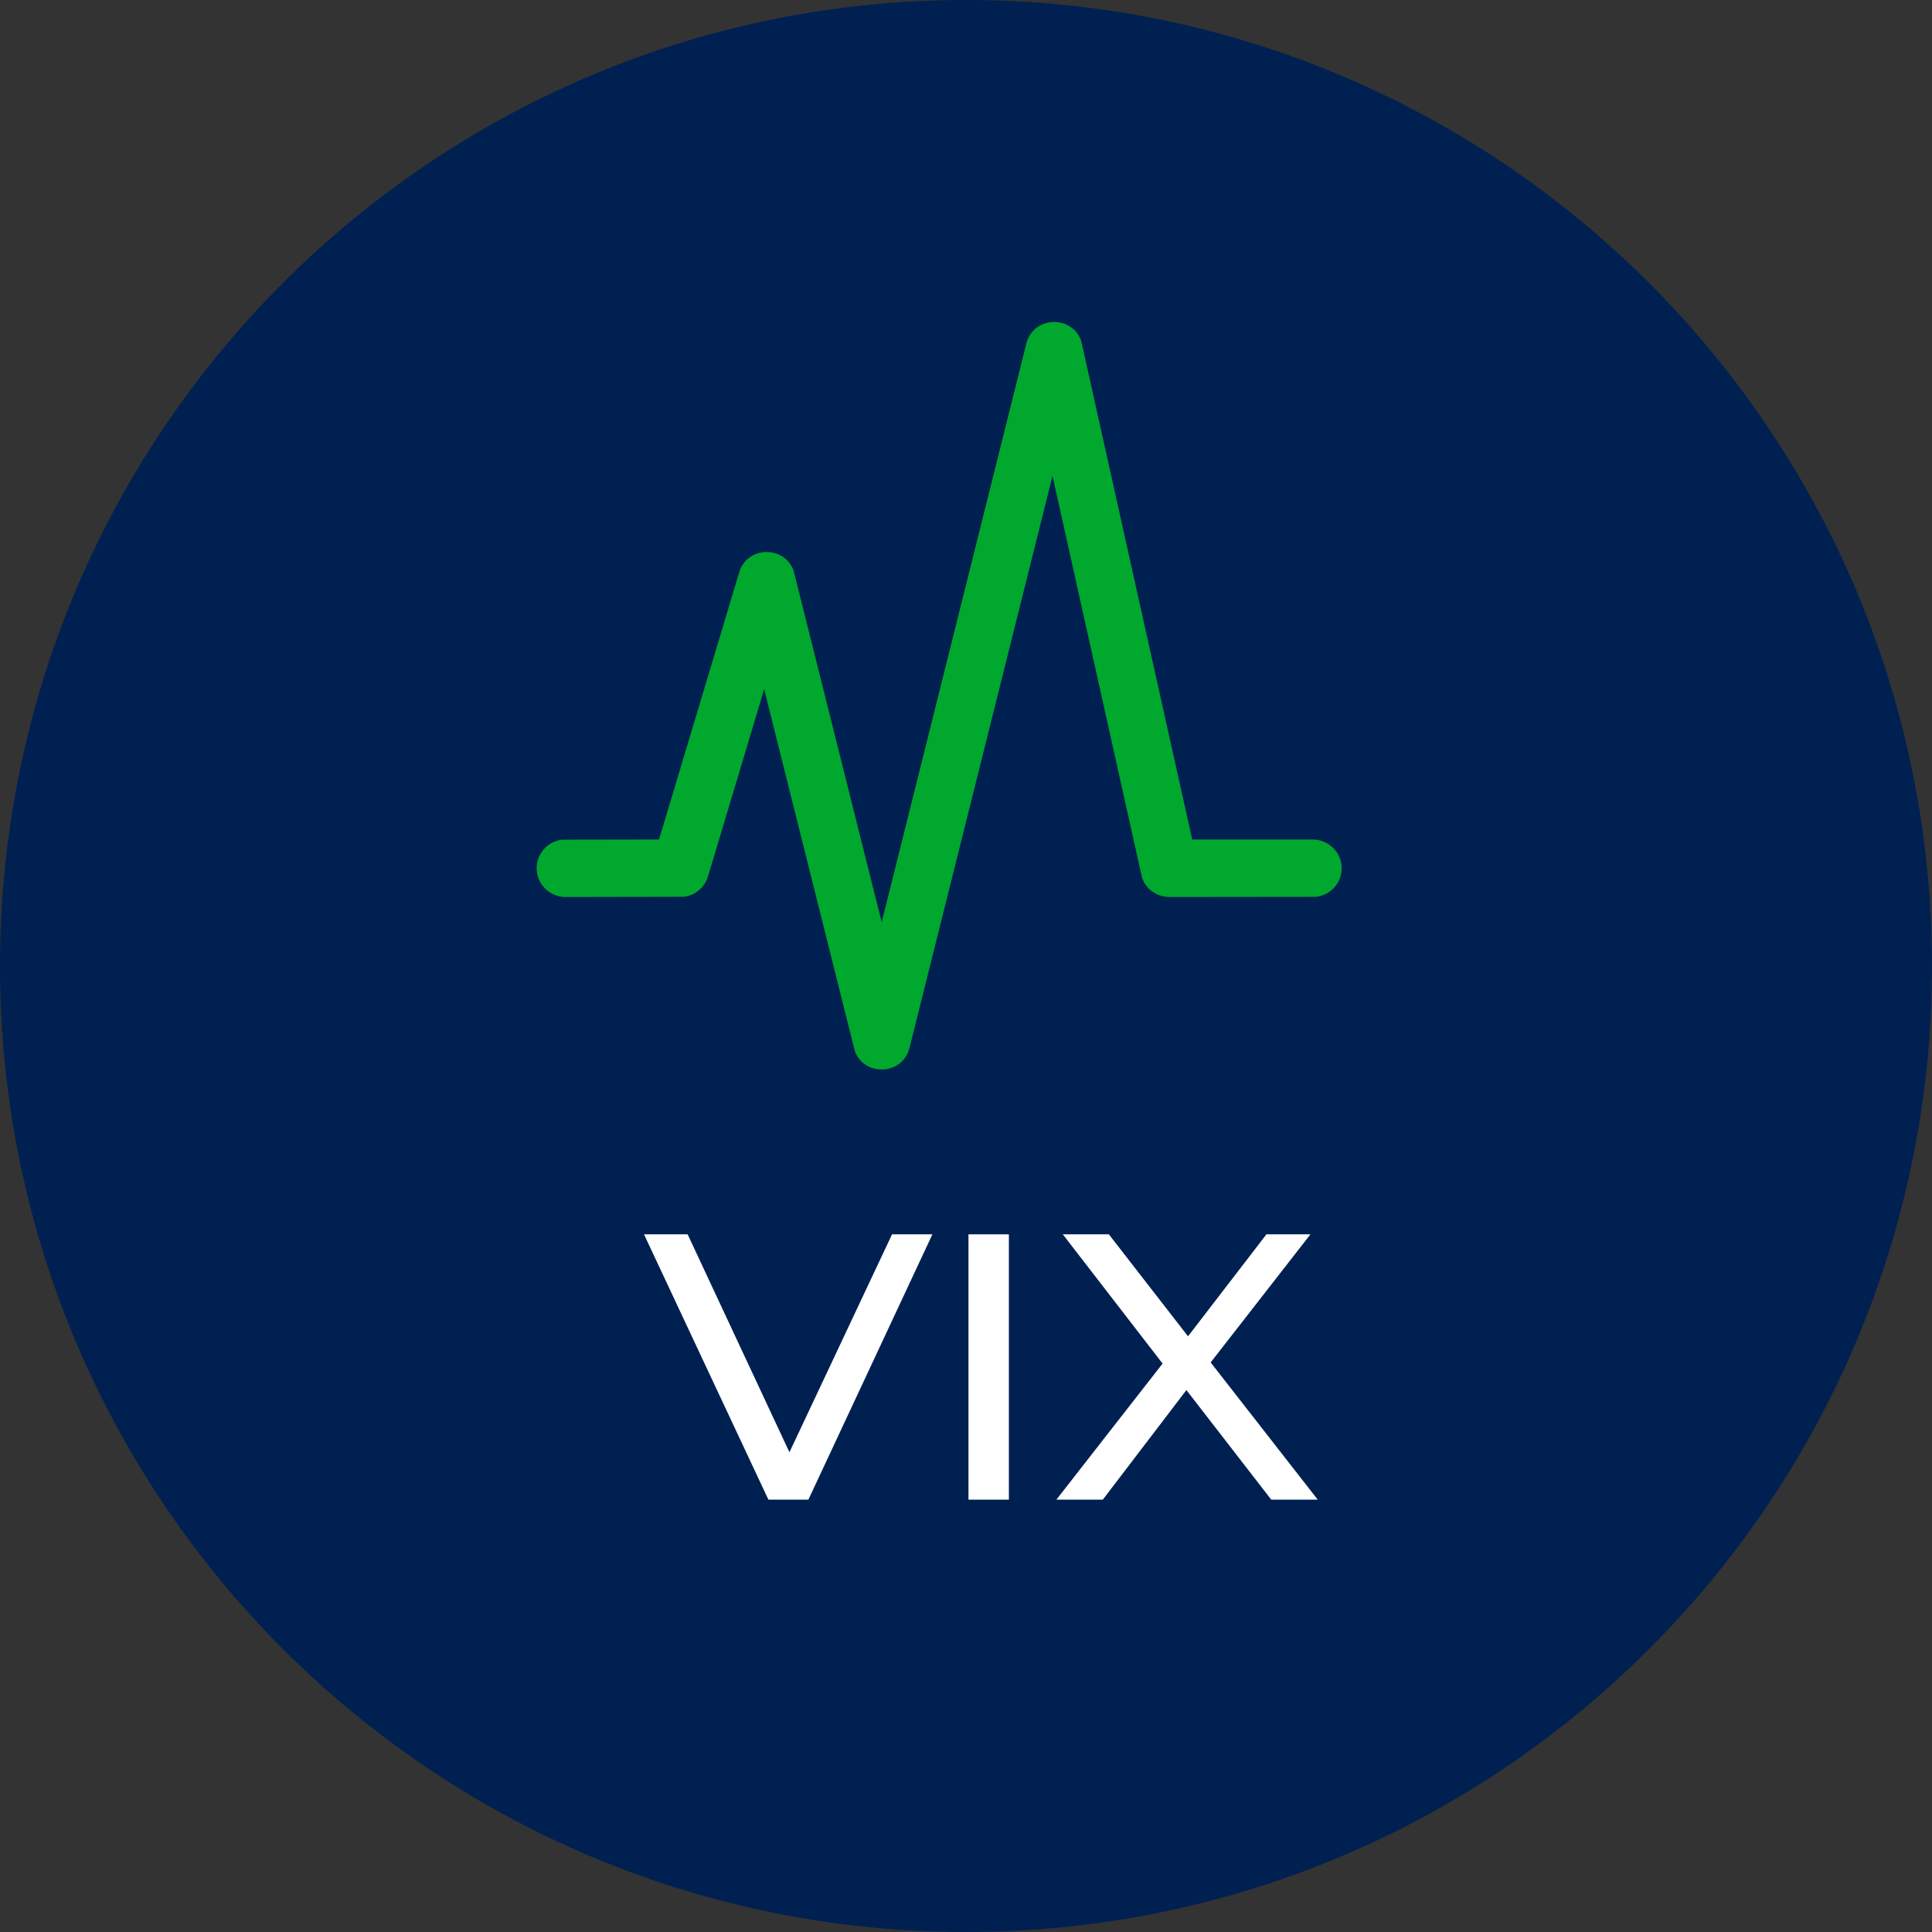 <svg width="36" height="36" viewBox="0 0 36 36" fill="none" xmlns="http://www.w3.org/2000/svg">
<rect x="0" y="0" width="36" height="36" fill="#333333" stroke="none"/>
<g clip-path="url(#clip0_2416_428)">
<path d="M0 18C0 8.059 8.059 0 18 0C27.941 0 36 8.059 36 18C36 27.941 27.941 36 18 36C8.059 36 0 27.941 0 18Z" fill="#002051"/>
<path d="M19.123 6.406C19.255 5.88 19.979 5.868 20.147 6.353L22.215 15.643H24.464C24.739 15.643 25 15.867 25 16.179C25 16.453 24.793 16.68 24.527 16.711L21.786 16.714C21.556 16.714 21.354 16.568 21.28 16.355L19.612 8.868L16.948 19.523C16.819 20.041 16.107 20.063 15.929 19.588L14.239 12.842L13.192 16.332C13.13 16.538 12.952 16.686 12.742 16.71L10.536 16.714C10.24 16.714 10 16.474 10 16.179C10 15.904 10.207 15.677 10.473 15.646L12.28 15.643L13.773 10.668C13.922 10.168 14.612 10.163 14.786 10.628L16.429 17.183L19.123 6.406Z" fill="#00A82D"/>
<path d="M17.374 23L15.063 27.944H14.318L12 23H12.813L14.71 27.061L16.622 23H17.374Z" fill="white"/>
<path d="M18.046 23H18.799V27.944H18.046V23Z" fill="white"/>
<path d="M23.688 27.944L22.107 25.902L20.549 27.944H19.684L21.663 25.408L19.804 23H20.662L22.137 24.9L23.598 23H24.418L22.559 25.387L24.554 27.944H23.688Z" fill="white"/>
</g>
<defs>
<clipPath id="clip0_2416_428">
<rect width="36" height="36" fill="white"/>
</clipPath>
</defs>
</svg>
